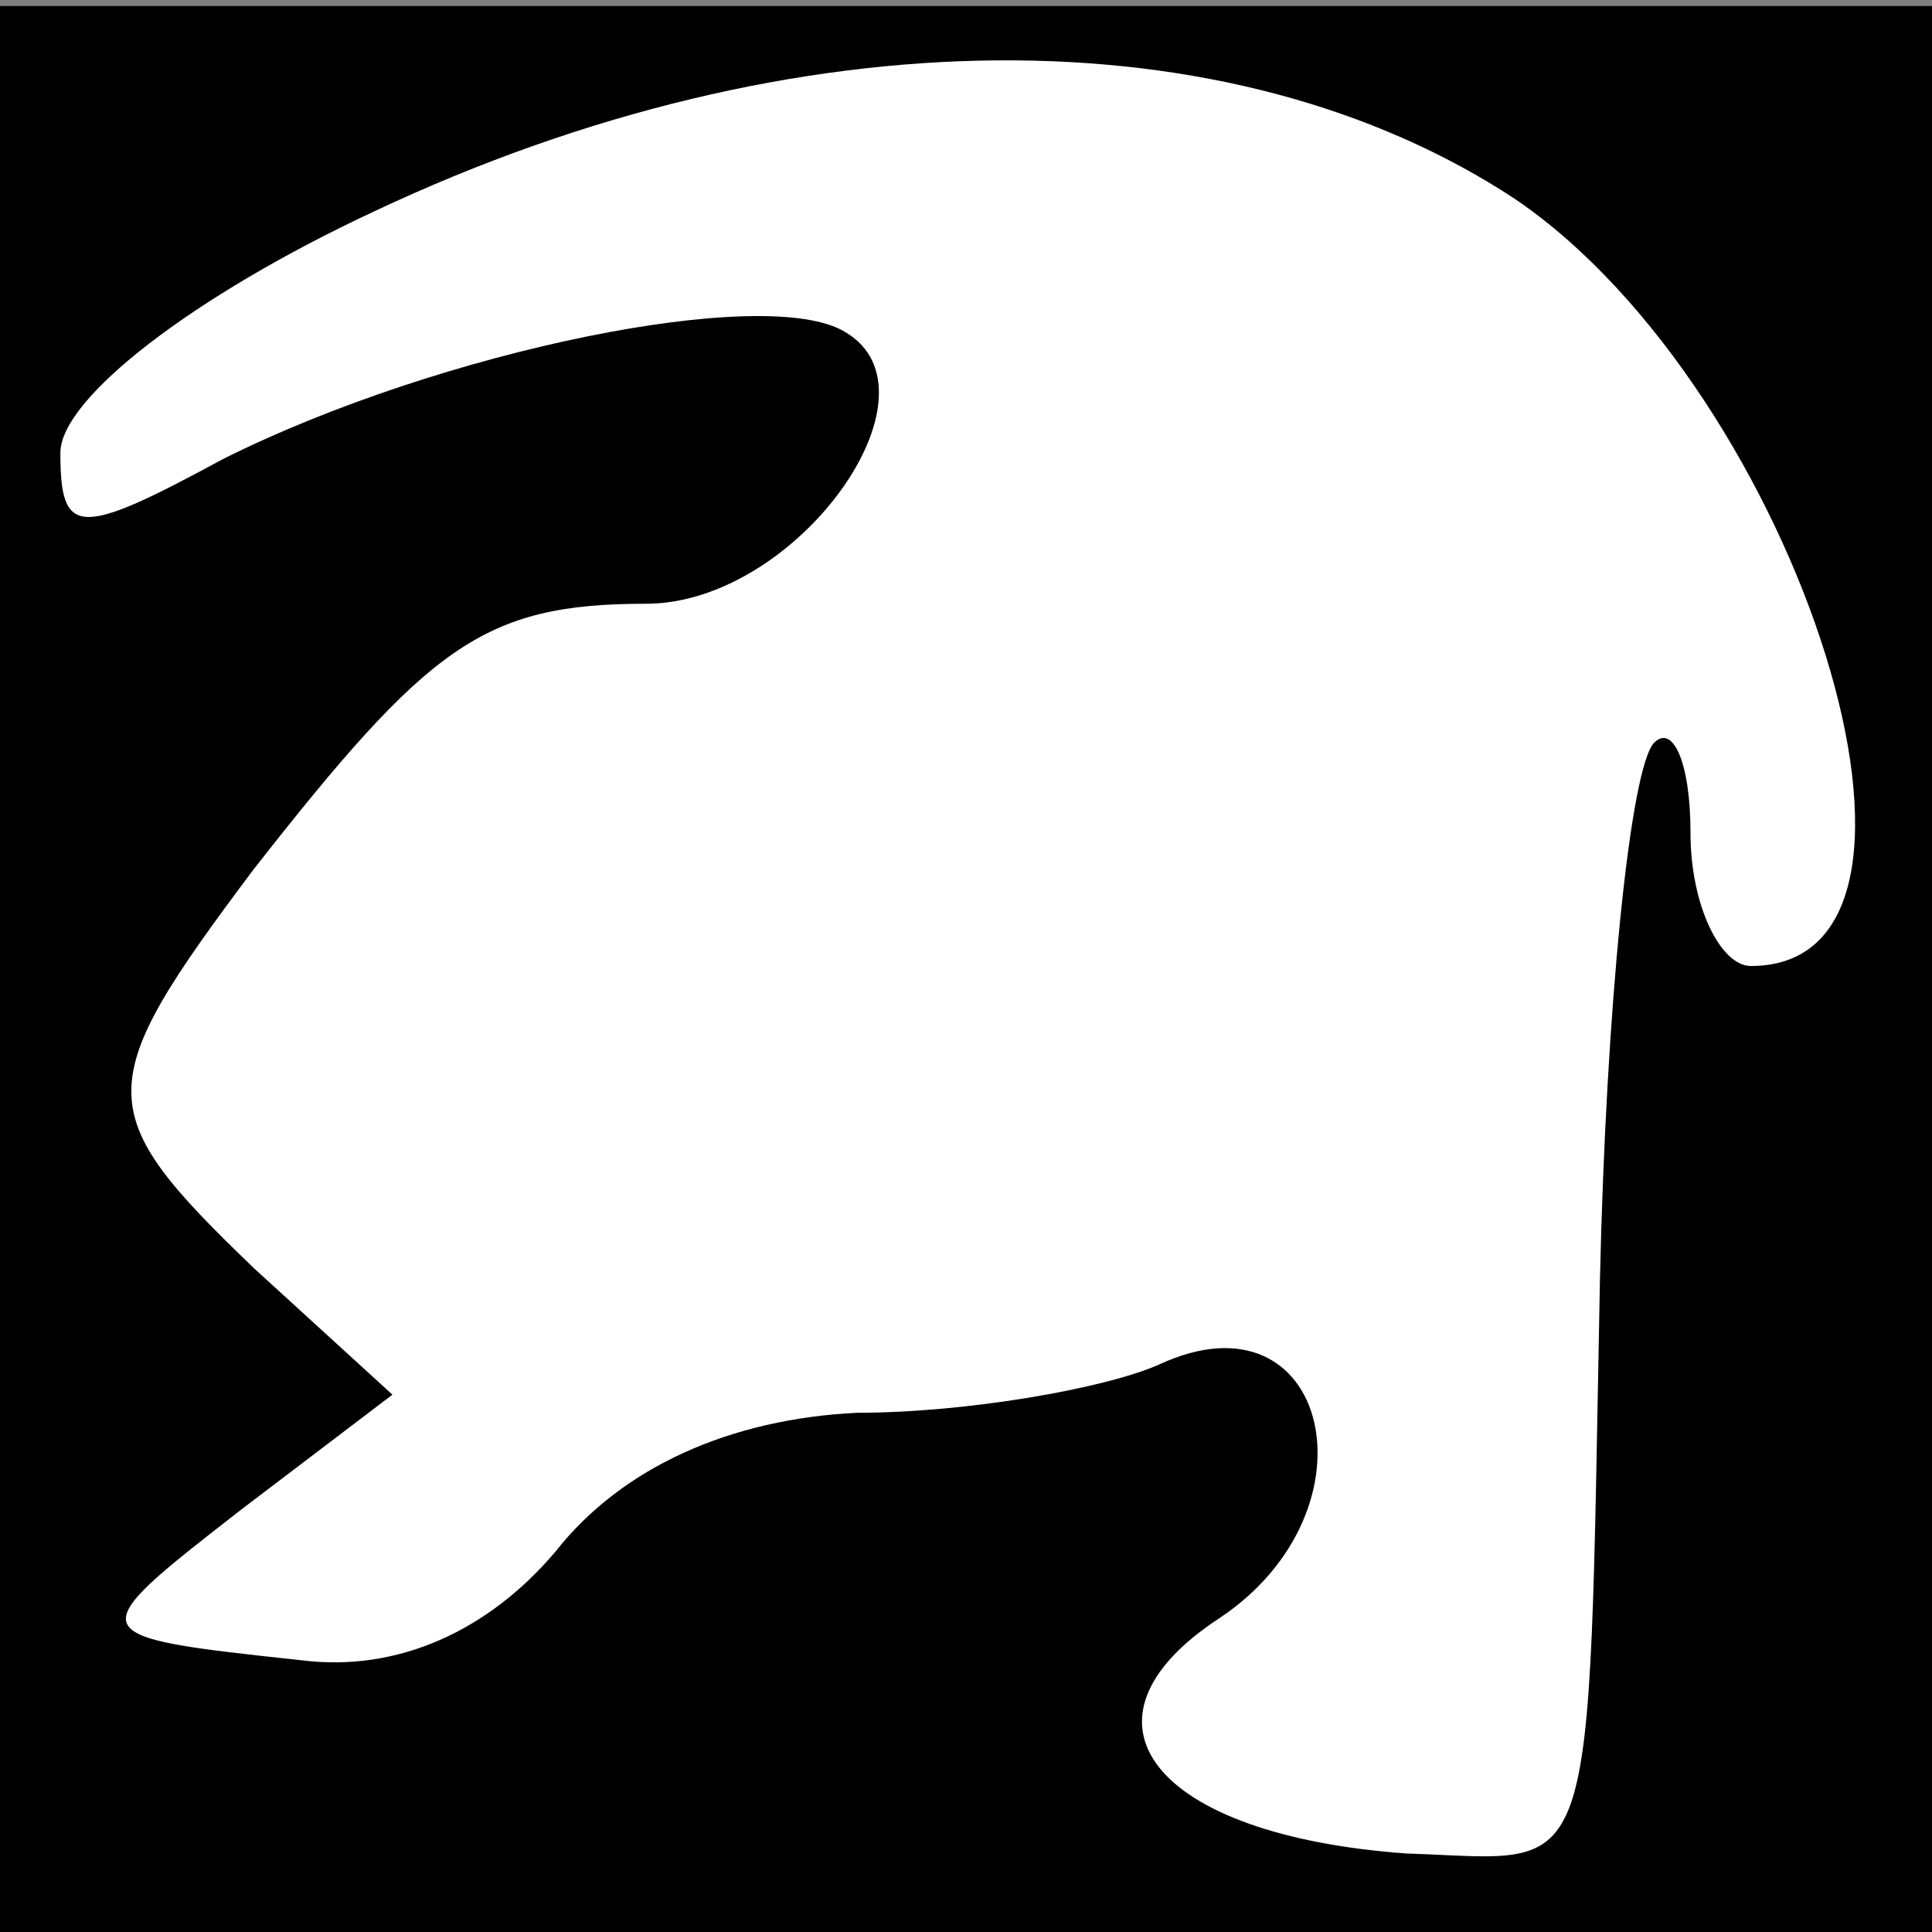 <?xml version="1.0" standalone="no"?>
<!DOCTYPE svg PUBLIC "-//W3C//DTD SVG 20010904//EN"
 "http://www.w3.org/TR/2001/REC-SVG-20010904/DTD/svg10.dtd">
<svg version="1.0" xmlns="http://www.w3.org/2000/svg"
 width="32pt" height="32pt" viewBox="0 0 32 32"
 preserveAspectRatio="xMidYMid meet">
<rect x="0" y="0" width="32" height="32" fill="#808080" stroke="none"/>
<g transform="translate(0,32) scale(0.1,-0.1)"
fill="#000000" stroke="none">
<path fill="#000000" stroke="none" d="M0 160 l0 -160 160 0 160 0 0 159 0
160 -160 0 -160 0 0 -159z"/>
<path fill="#ffffff" stroke="none" d="M251 287 c47 -32 77 -127 39 -127 -5 0
-10 10 -10 22 0 12 -3 18 -6 15 -4 -4 -8 -44 -9 -89 -2 -103 0 -96 -32 -95
-42 3 -57 22 -31 39 27 18 18 55 -10 42 -9 -4 -32 -8 -50 -8 -21 -1 -39 -9
-50 -23 -11 -13 -26 -20 -42 -18 -37 4 -37 4 -10 25 l25 19 -23 21 c-27 26
-27 30 0 66 29 37 38 44 65 44 25 0 50 35 33 45 -13 8 -67 -3 -103 -21 -24
-13 -27 -13 -27 1 0 9 22 26 52 40 70 33 142 33 189 2z"/>
</g>
</svg>
